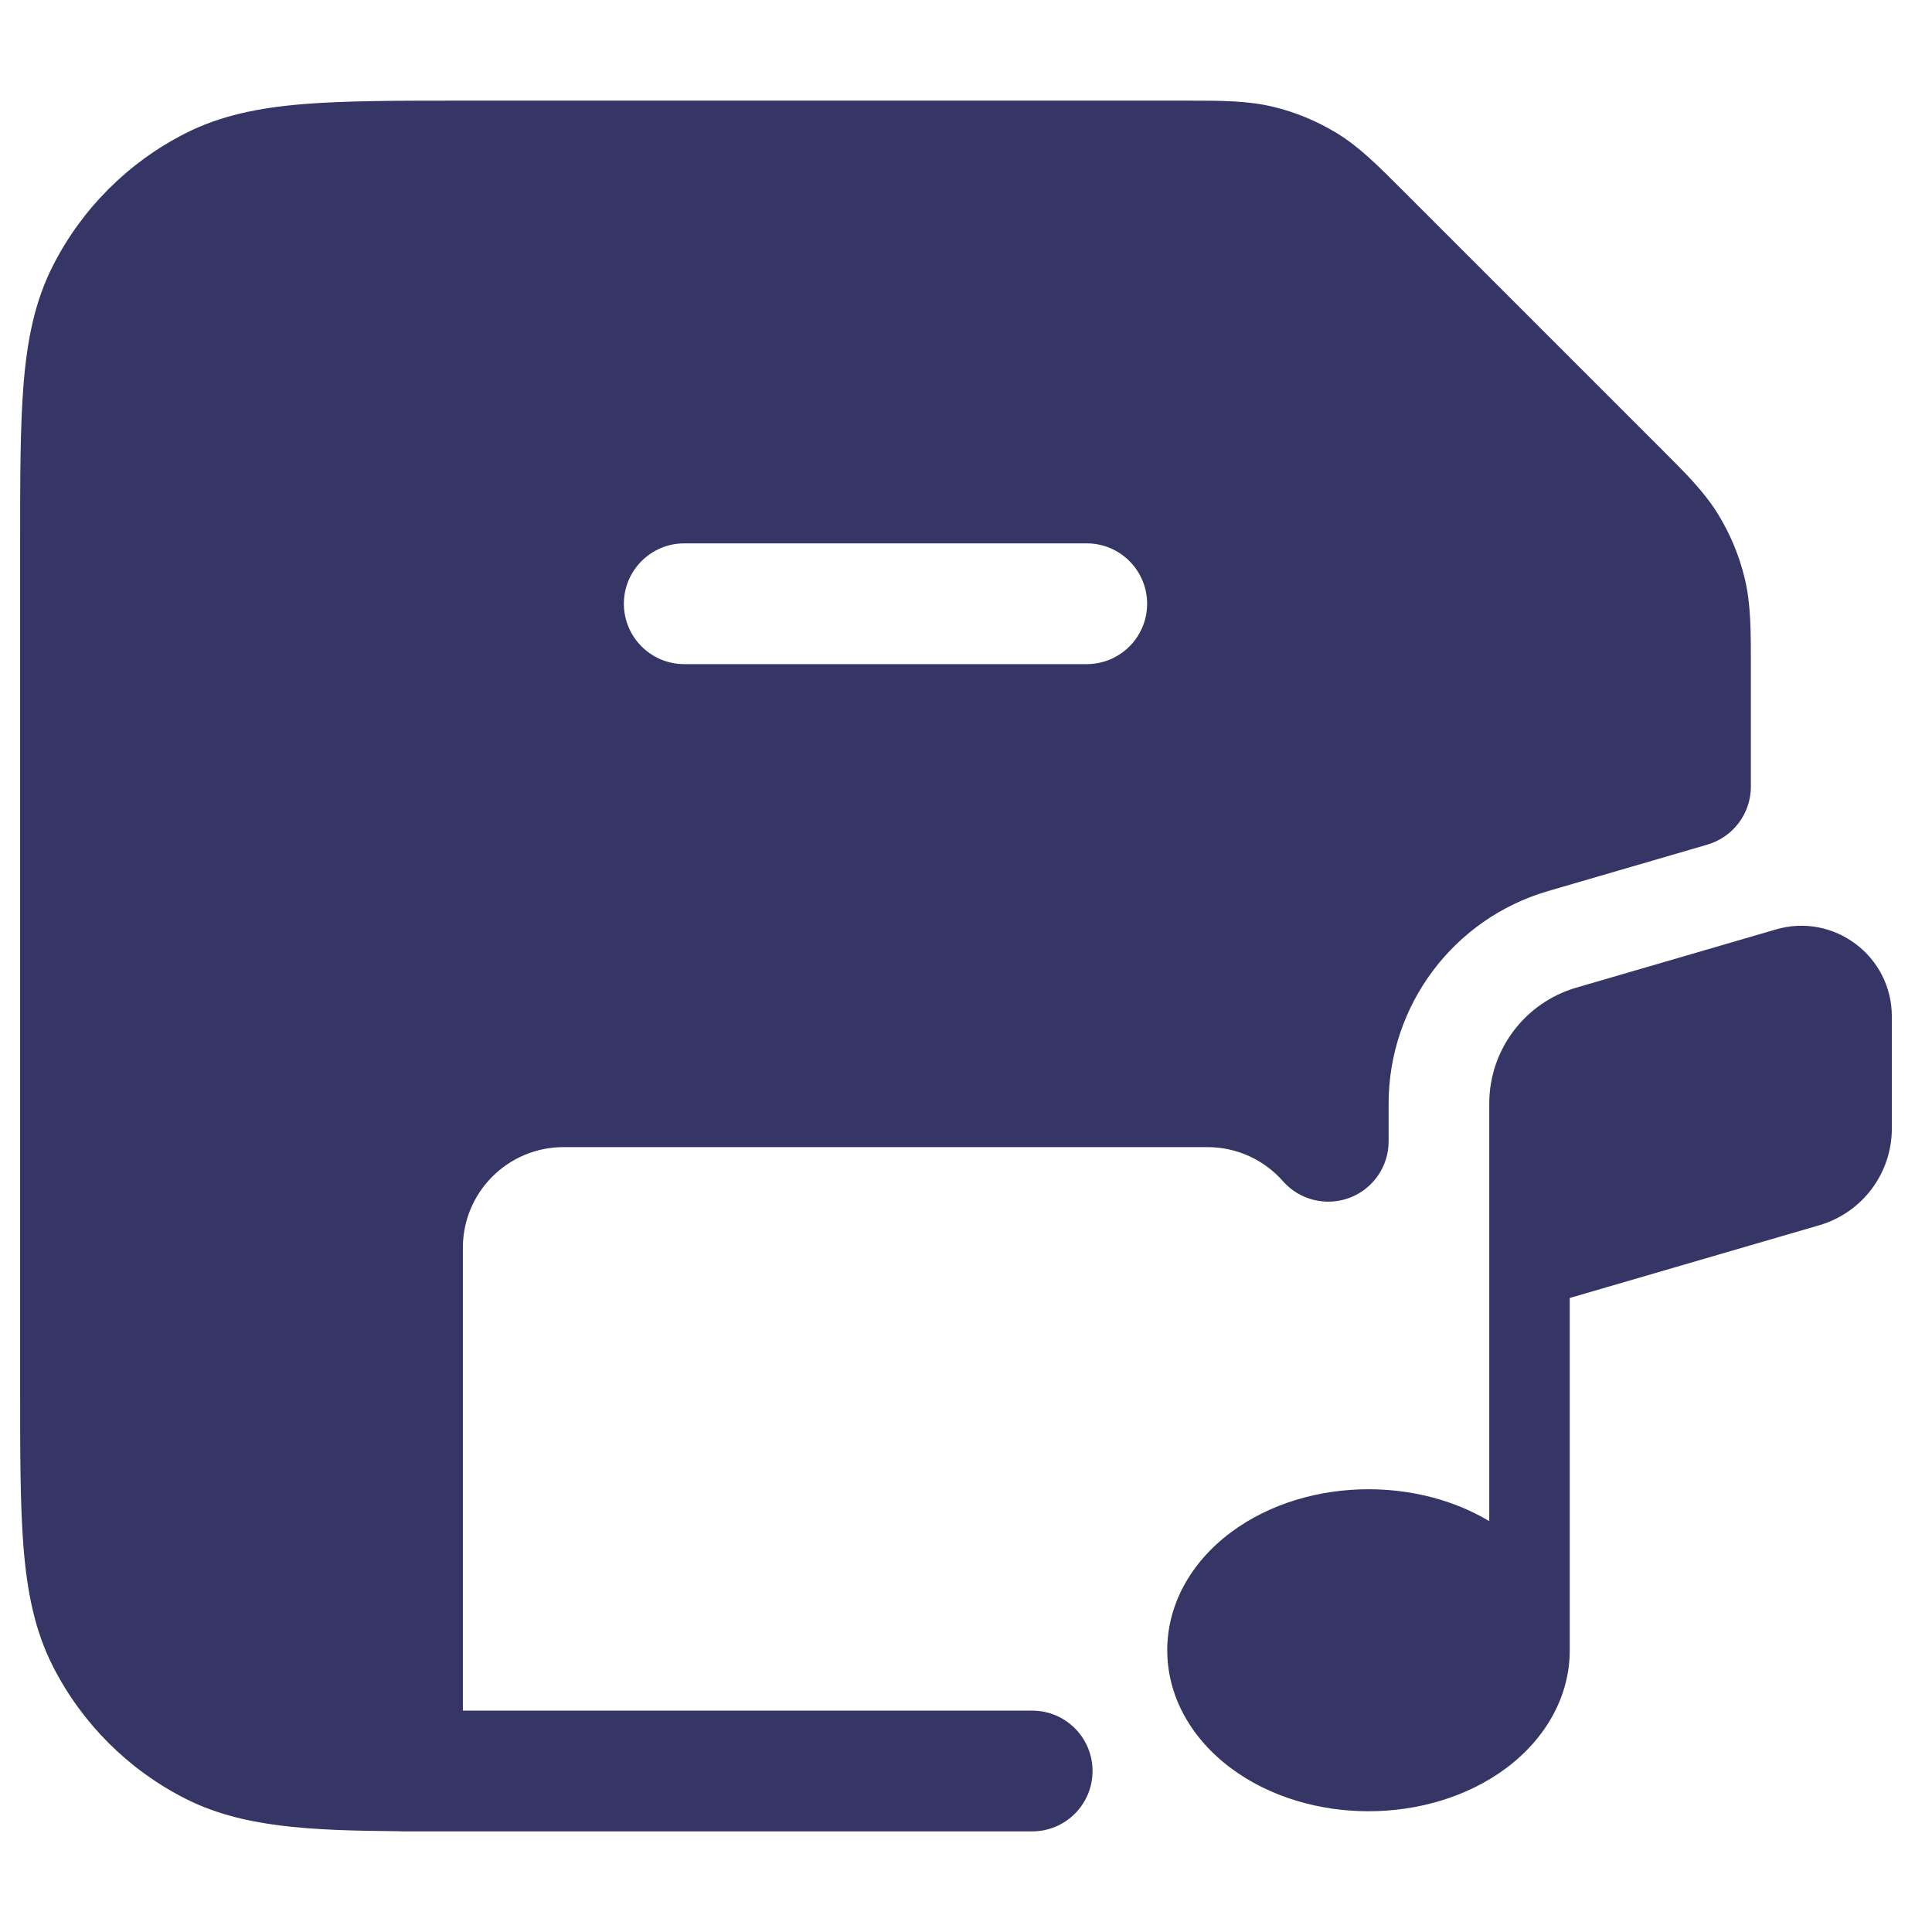 <svg width="24" height="24" viewBox="0 0 24 24" fill="none" xmlns="http://www.w3.org/2000/svg">
<path fill-rule="evenodd" clip-rule="evenodd" d="M15.813 1.326C15.495 1.25 15.166 1.25 14.747 1.25L5.768 1.25C4.955 1.25 4.299 1.25 3.769 1.293C3.222 1.338 2.742 1.432 2.298 1.659C1.592 2.018 1.018 2.592 0.659 3.298C0.432 3.742 0.338 4.222 0.293 4.769C0.25 5.299 0.25 5.955 0.25 6.768V17.232C0.25 18.045 0.25 18.701 0.293 19.232C0.338 19.778 0.432 20.258 0.659 20.703C1.018 21.408 1.592 21.982 2.298 22.341C3.002 22.7 3.837 22.739 4.944 22.748C4.962 22.749 4.981 22.75 5 22.75H12.822C13.237 22.75 13.572 22.414 13.572 22C13.572 21.586 13.237 21.25 12.822 21.25H5.75V15.5C5.75 14.81 6.31 14.25 7 14.25H15C15.373 14.25 15.708 14.413 15.938 14.674C16.144 14.908 16.474 14.989 16.766 14.879C17.057 14.769 17.25 14.49 17.25 14.178V13.709C17.25 12.487 18.057 11.411 19.231 11.069L21.21 10.492C21.53 10.398 21.75 10.105 21.75 9.772L21.75 8.253C21.75 7.834 21.75 7.505 21.674 7.187C21.607 6.906 21.495 6.638 21.345 6.392C21.174 6.112 20.941 5.88 20.644 5.584L17.416 2.356C17.12 2.06 16.888 1.826 16.608 1.655C16.362 1.505 16.094 1.393 15.813 1.326ZM13.5 6.75C13.914 6.75 14.25 7.086 14.25 7.5C14.25 7.914 13.914 8.25 13.5 8.25L8.5 8.25C8.086 8.25 7.75 7.914 7.75 7.5C7.75 7.086 8.086 6.75 8.5 6.75L13.5 6.75Z" fill="#353566"/>
<path d="M19.5 16.124L22.601 15.22C23.134 15.064 23.501 14.575 23.501 14.02V12.626C23.501 11.876 22.781 11.335 22.061 11.546L19.581 12.269C18.941 12.456 18.5 13.042 18.5 13.709V18.896C18.049 18.626 17.517 18.5 17 18.5C16.399 18.5 15.777 18.671 15.286 19.039C14.789 19.412 14.5 19.936 14.5 20.5C14.5 21.064 14.789 21.588 15.286 21.961C15.777 22.329 16.399 22.5 17 22.5C17.601 22.5 18.223 22.329 18.715 21.961C19.211 21.588 19.5 21.064 19.5 20.5L19.5 20.491V16.124Z" fill="#353566"/>
</svg>
